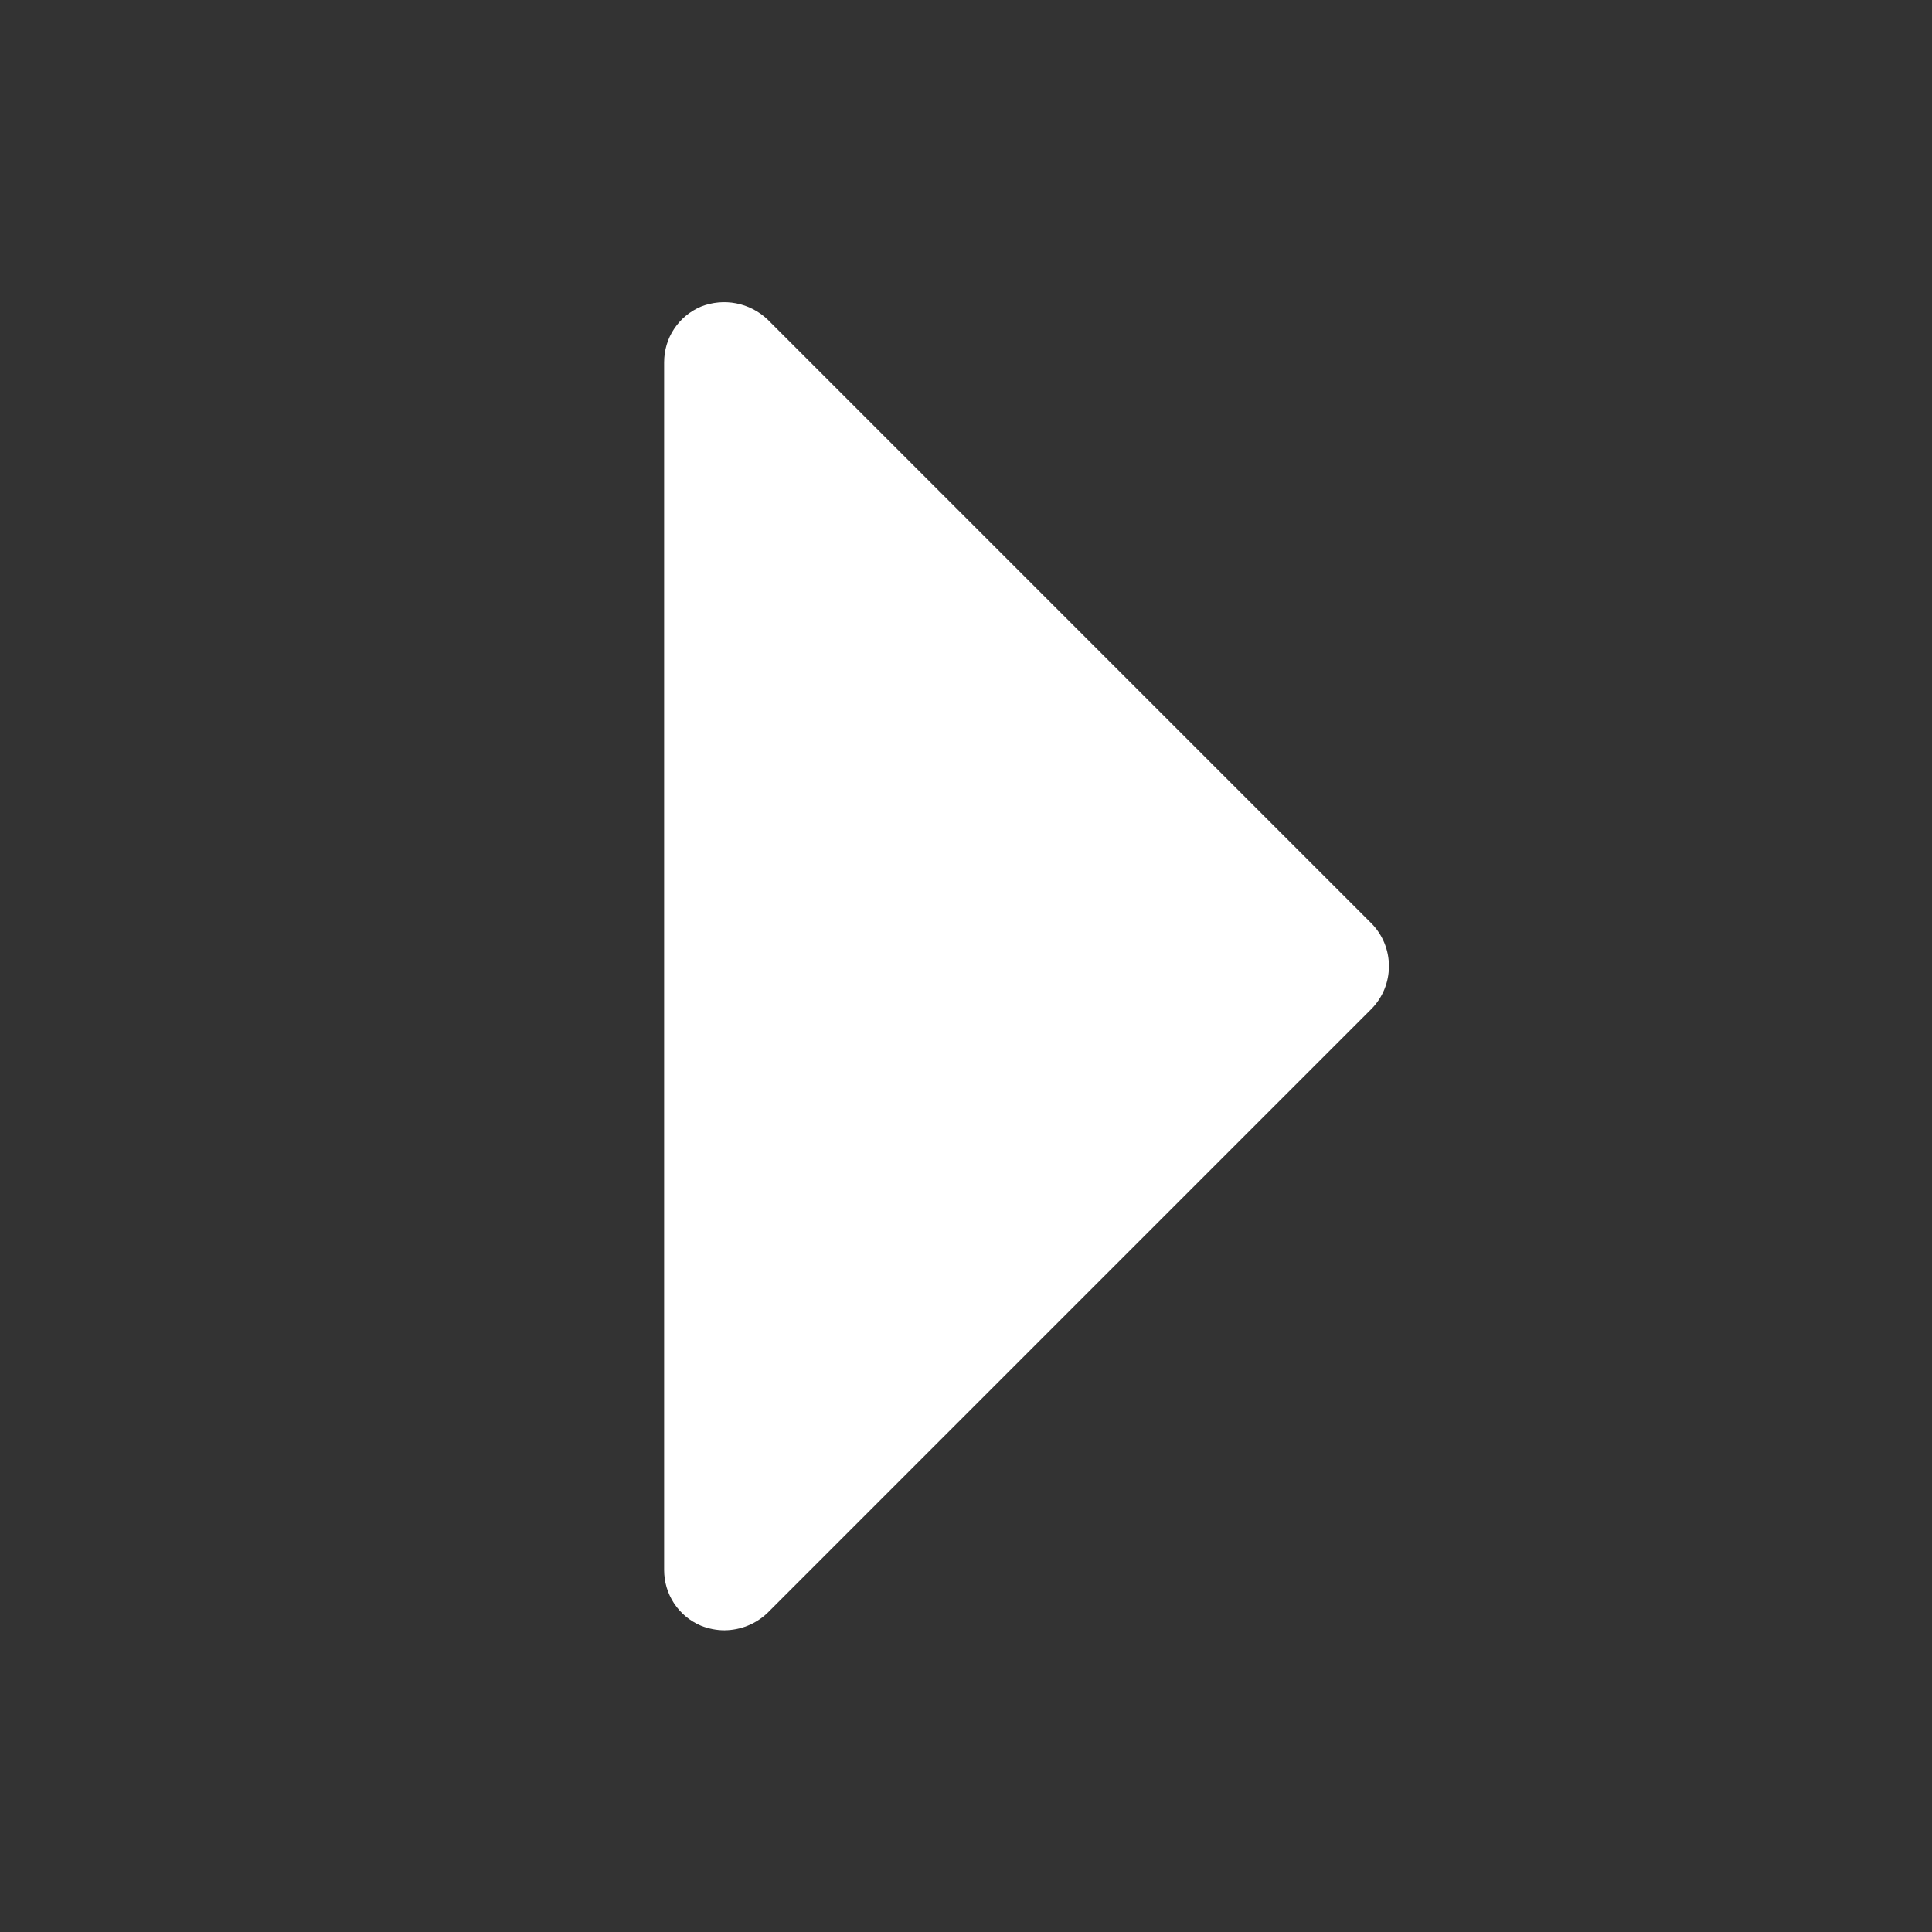 <svg width="12" height="12" viewBox="0 0 12 12" fill="none" xmlns="http://www.w3.org/2000/svg">
<rect x="0" y="0" width="12" height="12" fill="#333333" stroke="none"/>
<path d="M8.517 5.734L4.767 1.984C4.713 1.933 4.645 1.898 4.572 1.884C4.499 1.87 4.424 1.877 4.355 1.904C4.286 1.933 4.228 1.981 4.187 2.043C4.146 2.104 4.125 2.177 4.125 2.251V9.751C4.125 9.825 4.146 9.897 4.187 9.959C4.228 10.021 4.286 10.069 4.355 10.098C4.401 10.116 4.45 10.126 4.5 10.126C4.6 10.125 4.695 10.087 4.767 10.018L8.517 6.268C8.588 6.197 8.627 6.101 8.627 6.001C8.627 5.901 8.588 5.805 8.517 5.734Z" fill="white"/>
</svg>
